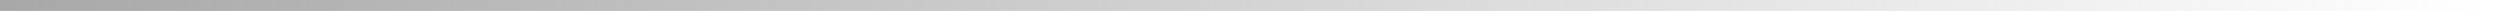 <svg fill="none" xmlns="http://www.w3.org/2000/svg" viewBox="0 0 457 2">
    <path d="M1 0H0v2h1V0Zm455 2a1 1 0 0 0 0-2v2Zm0-2H1v2h455V0Z" fill="url(#paint0_linear_765_39434)" />
    <defs>
        <linearGradient id="paint0_linear_765_39434" x1="-20.861" y1="1" x2="456" y2="1" gradientUnits="userSpaceOnUse">
            <stop stop-color="#A5A4A4" />
            <stop offset="1" stop-color="#A5A4A4" stop-opacity="0" />
        </linearGradient>
    </defs>
</svg>